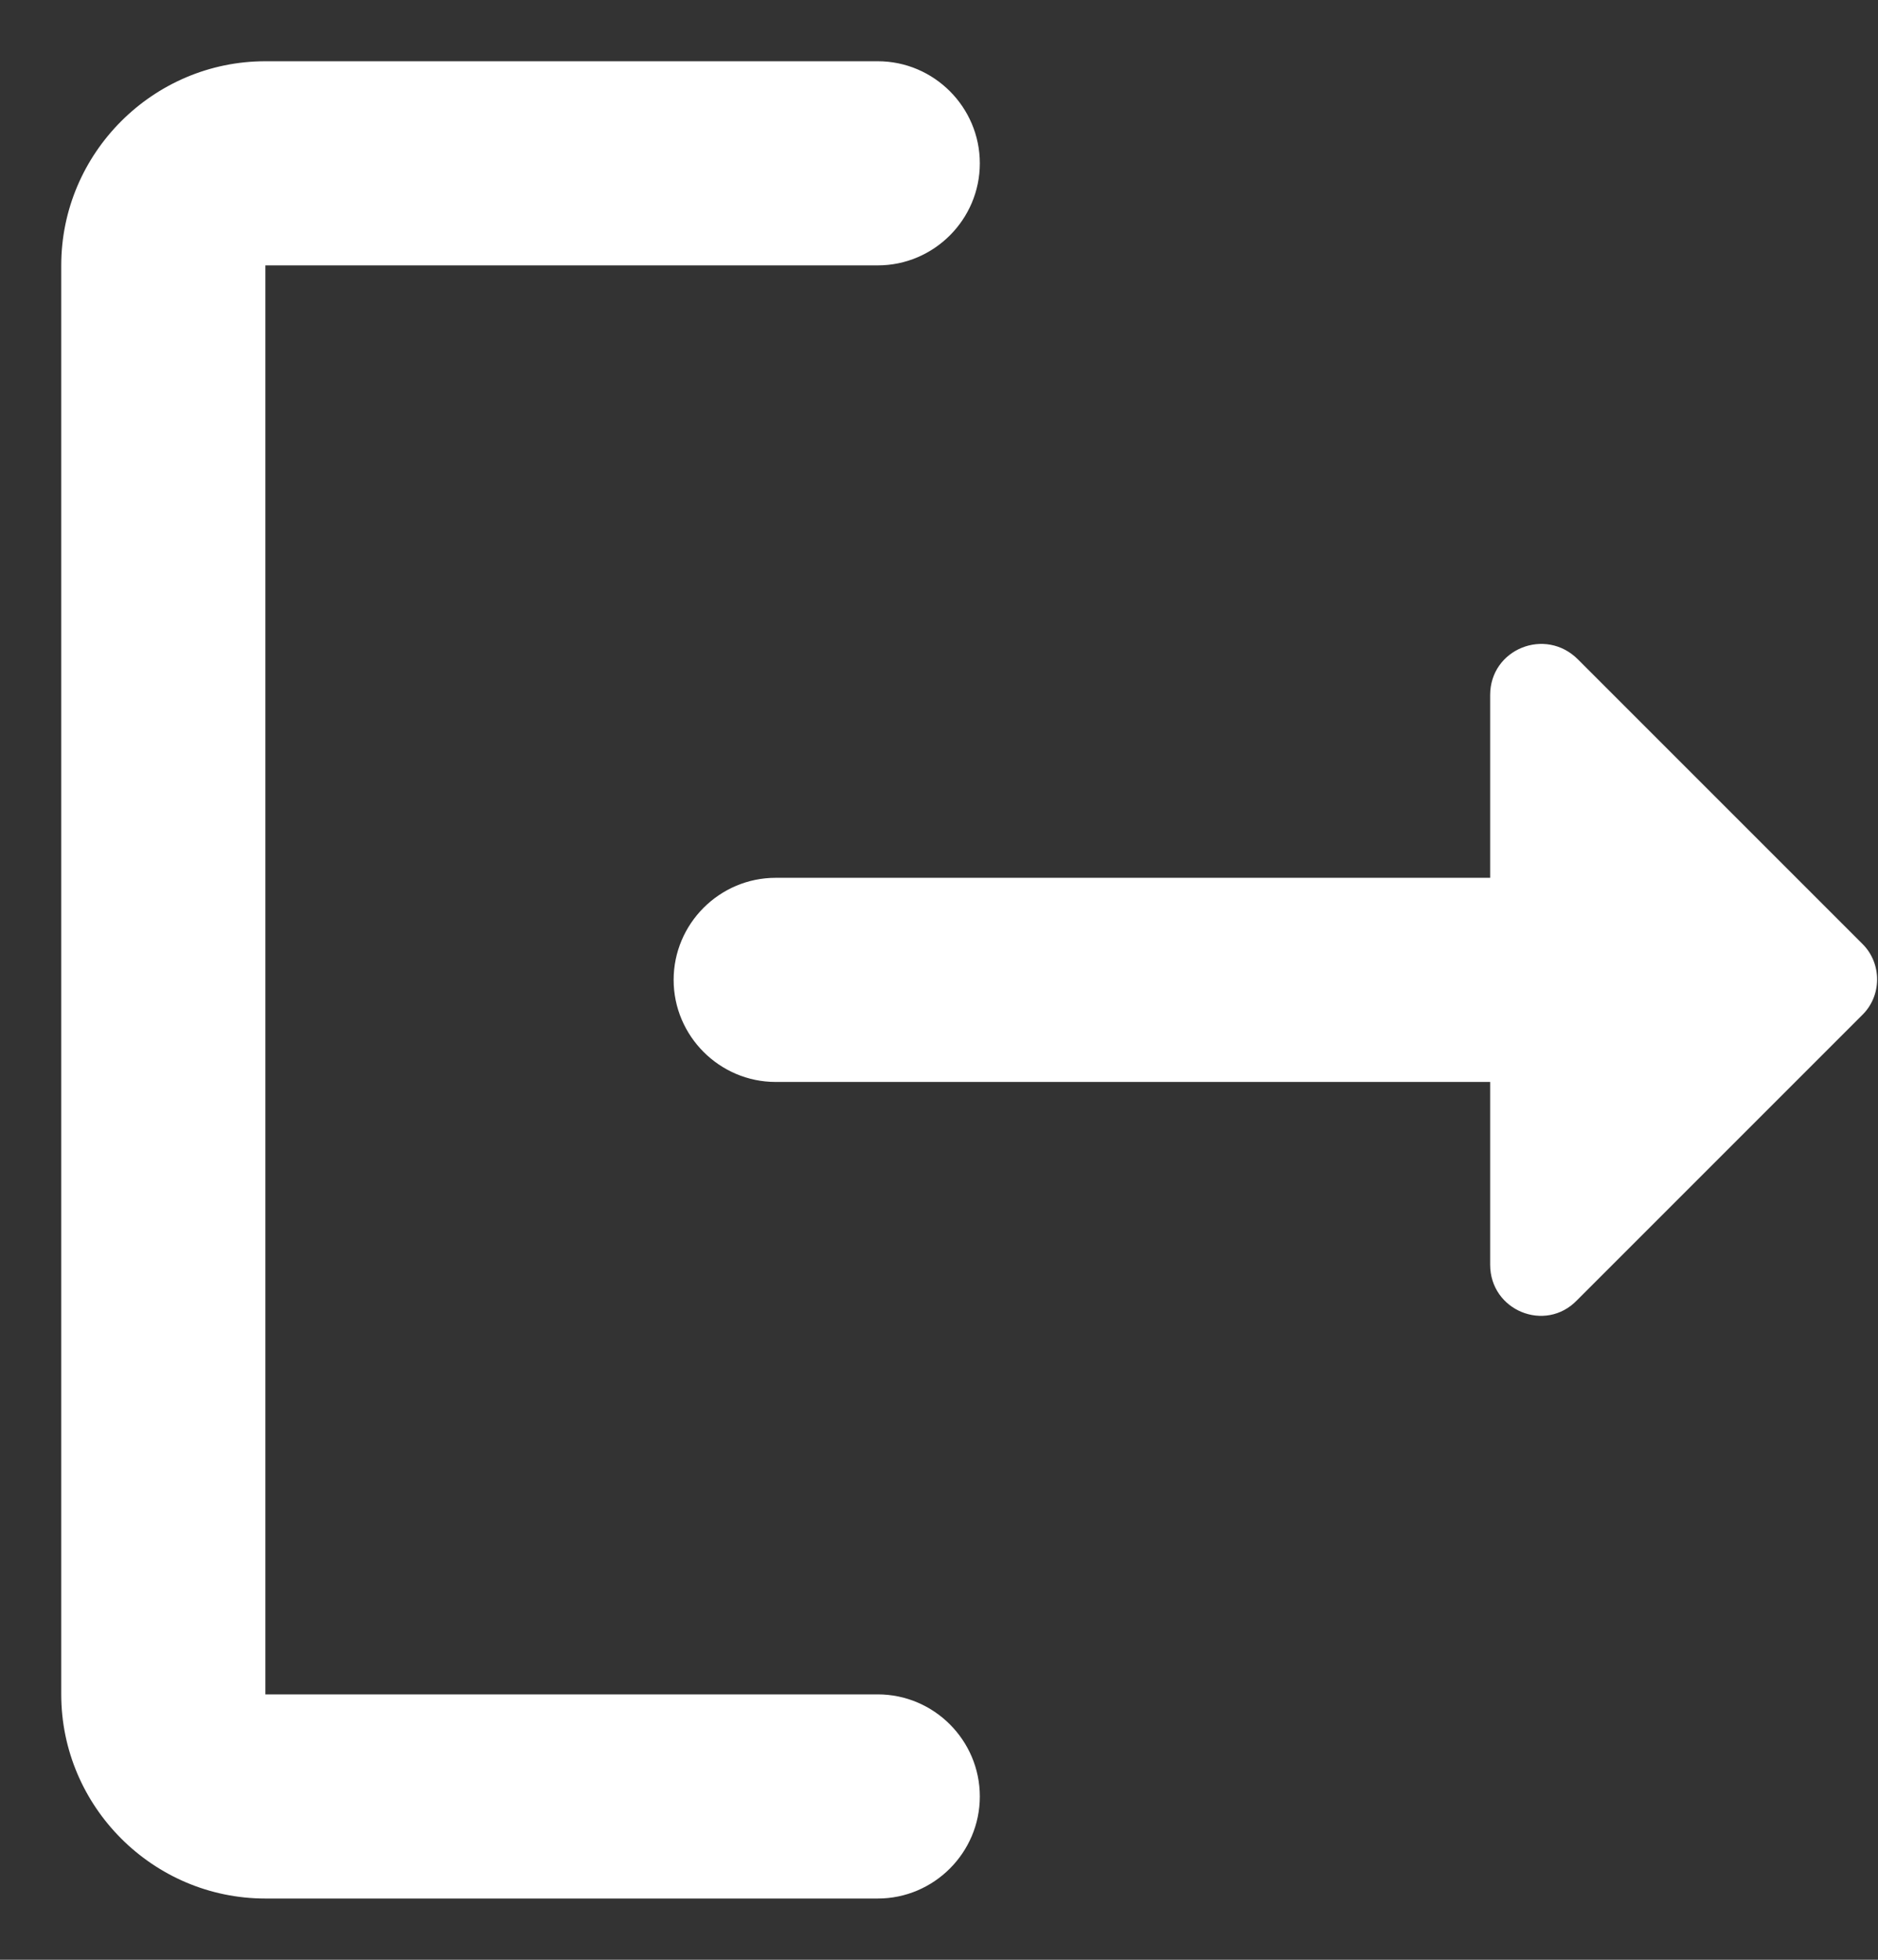 <svg width="23" height="24" viewBox="0 0 23 24" fill="none" xmlns="http://www.w3.org/2000/svg">
<rect x="0" y="0" width="23" height="24" fill="#333333" stroke="none"/>
<path d="M3.25 3.25H10.75C11.438 3.25 12 2.688 12 2C12 1.312 11.438 0.75 10.75 0.75H3.25C1.875 0.75 0.75 1.875 0.75 3.25V20.75C0.75 22.125 1.875 23.25 3.25 23.25H10.75C11.438 23.25 12 22.688 12 22C12 21.312 11.438 20.75 10.75 20.75H3.25V3.25Z" fill="#ffffff"/>
<path d="M22.812 11.562L19.325 8.075C18.925 7.675 18.25 7.95 18.25 8.512V10.75H9.5C8.812 10.75 8.25 11.312 8.25 12C8.25 12.687 8.812 13.25 9.5 13.25H18.25V15.487C18.25 16.05 18.925 16.325 19.312 15.925L22.8 12.437C23.05 12.2 23.05 11.8 22.812 11.562Z" fill="#ffffff"/>
</svg>
